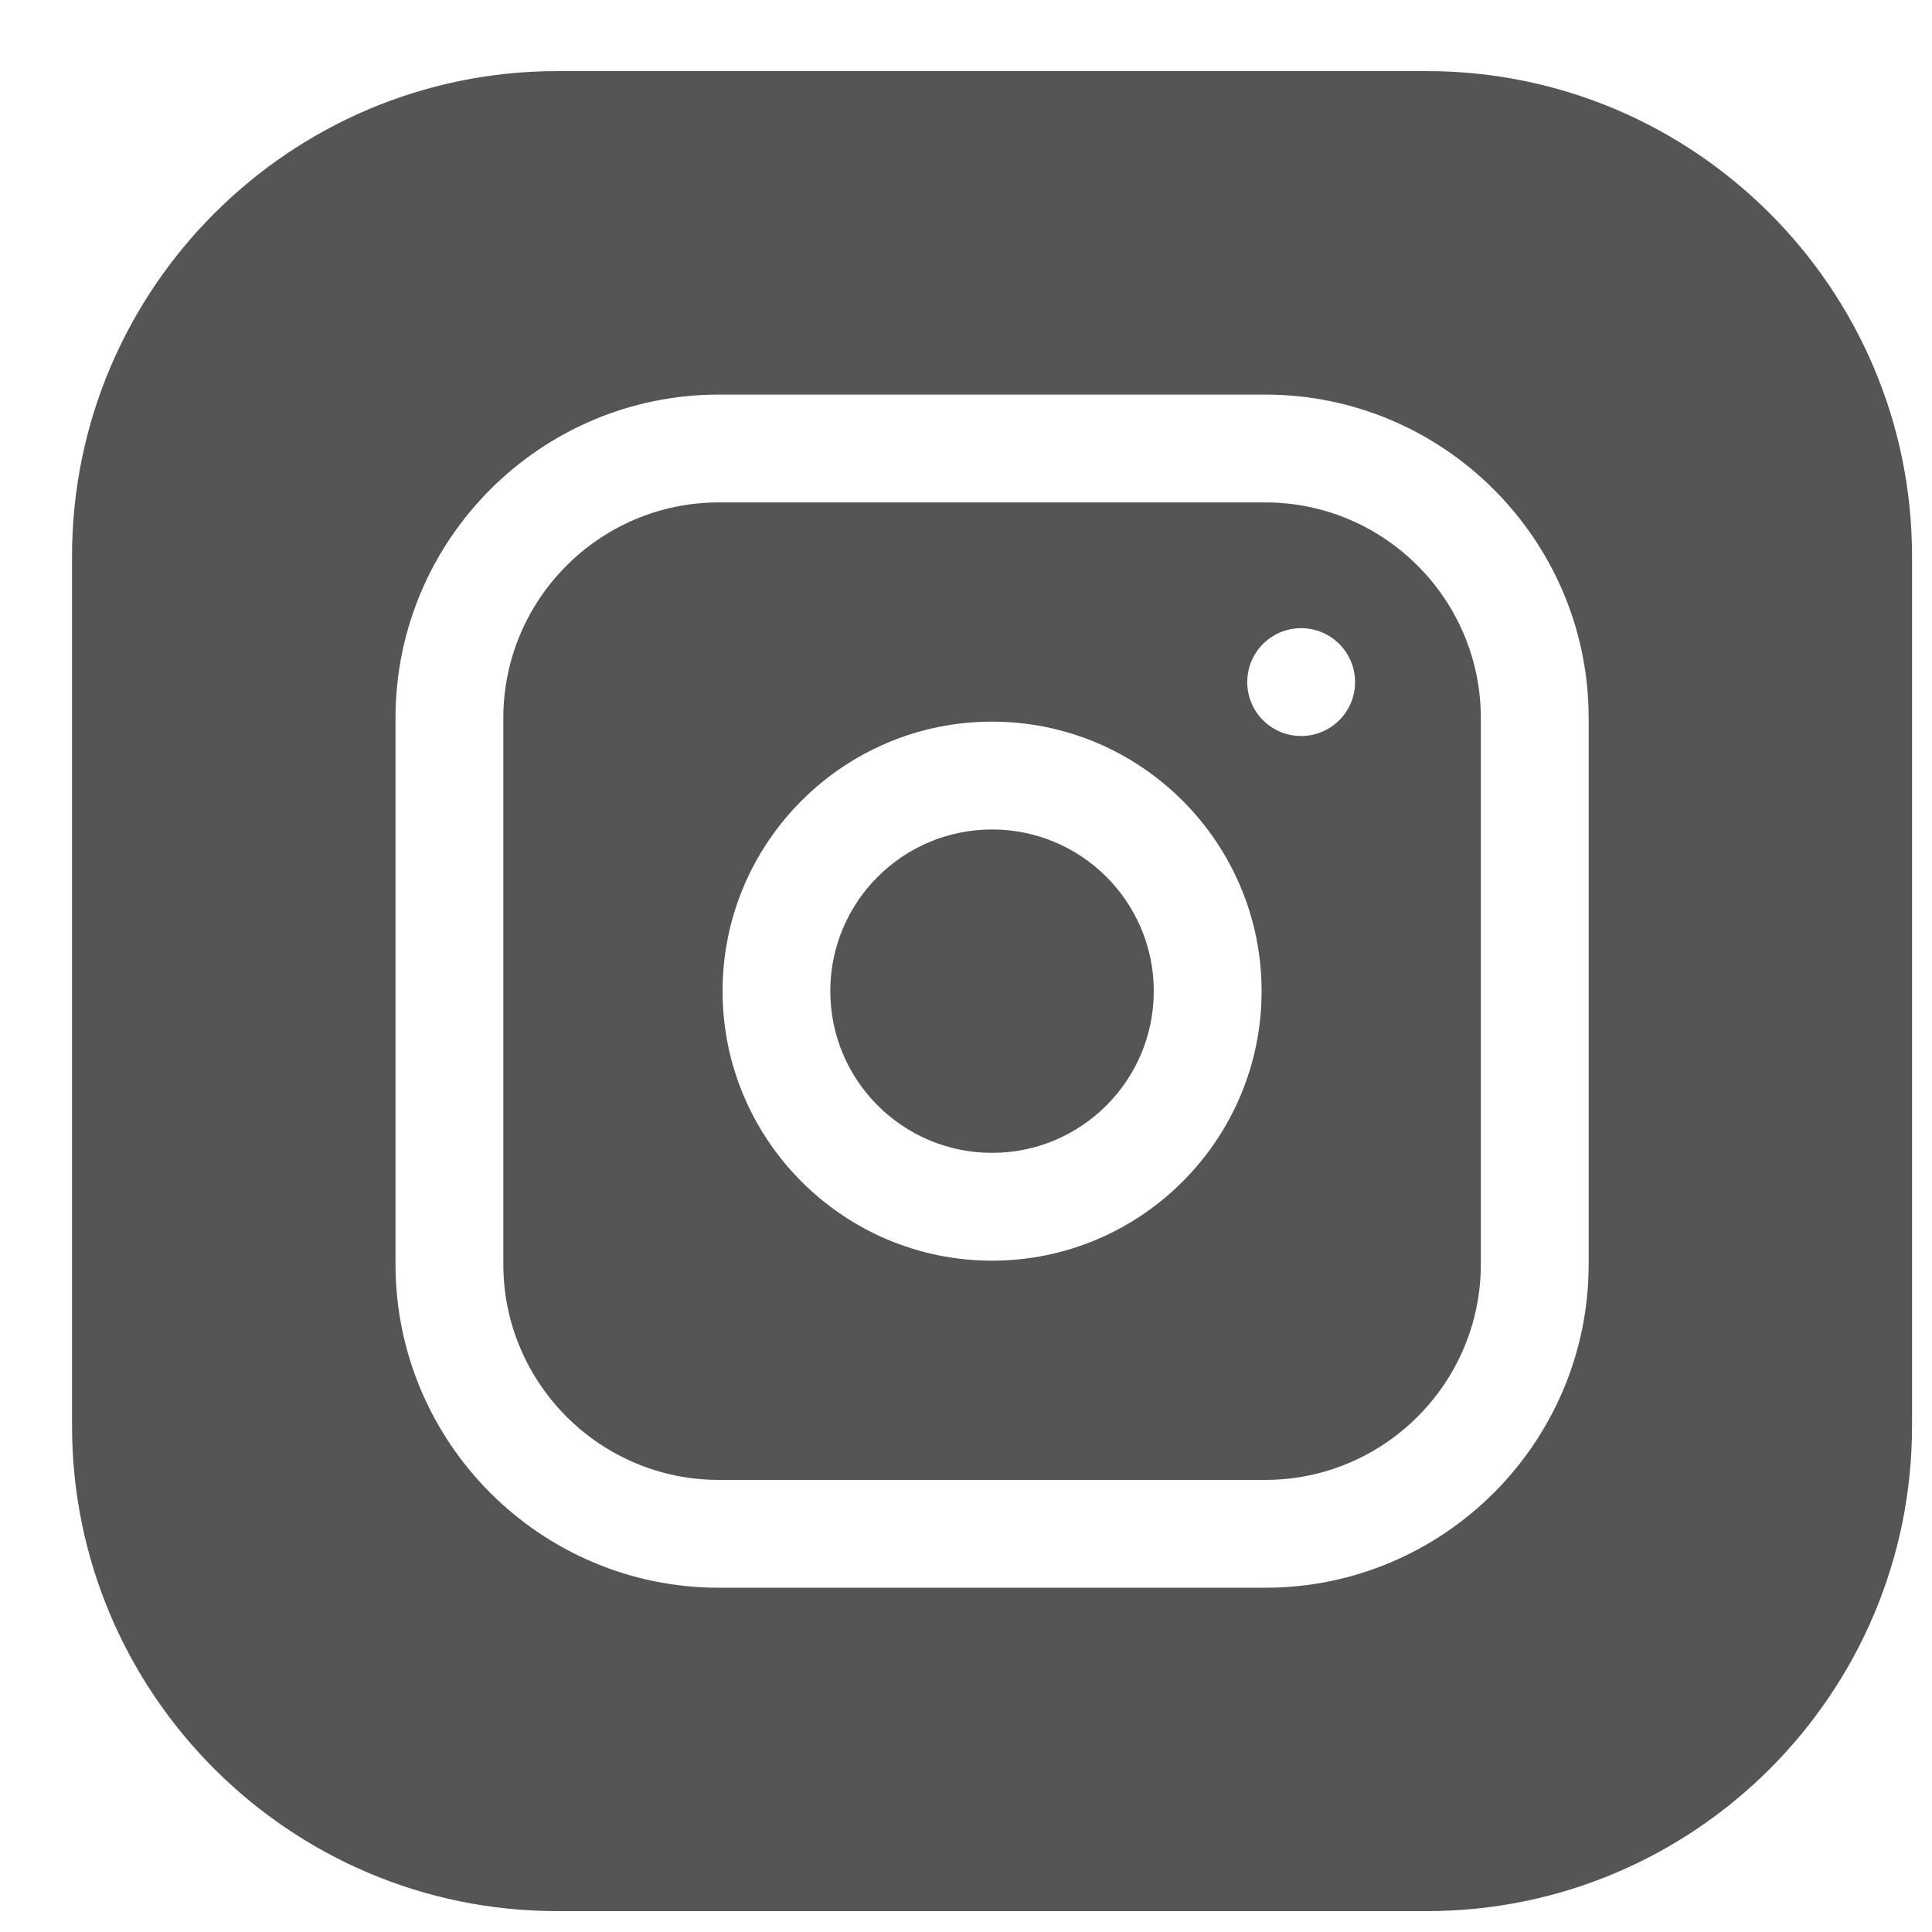 <svg width="21" height="21" viewBox="0 0 21 21" fill="none" xmlns="http://www.w3.org/2000/svg">
<g id="instagram 1" clip-path="url(#clip0_1497_4330)">
<path id="Vector" d="M12.541 10.773C12.541 11.744 11.754 12.531 10.783 12.531C9.812 12.531 9.025 11.744 9.025 10.773C9.025 9.803 9.812 9.016 10.783 9.016C11.754 9.016 12.541 9.803 12.541 10.773Z" fill="#555555"/>
<path id="Vector_2" d="M13.752 5.461H7.814C6.522 5.461 5.471 6.512 5.471 7.805V13.742C5.471 15.035 6.522 16.086 7.814 16.086H13.752C15.044 16.086 16.096 15.035 16.096 13.742V7.805C16.096 6.512 15.044 5.461 13.752 5.461ZM10.783 13.703C9.168 13.703 7.854 12.389 7.854 10.773C7.854 9.158 9.168 7.844 10.783 7.844C12.399 7.844 13.713 9.158 13.713 10.773C13.713 12.389 12.399 13.703 10.783 13.703ZM14.143 8C13.819 8 13.557 7.738 13.557 7.414C13.557 7.09 13.819 6.828 14.143 6.828C14.466 6.828 14.729 7.09 14.729 7.414C14.729 7.738 14.466 8 14.143 8Z" fill="#555555"/>
<path id="Vector_3" d="M15.51 0.773H6.057C3.149 0.773 0.783 3.139 0.783 6.047V15.5C0.783 18.408 3.149 20.773 6.057 20.773H15.51C18.418 20.773 20.783 18.408 20.783 15.5V6.047C20.783 3.139 18.418 0.773 15.51 0.773ZM17.268 13.742C17.268 15.681 15.69 17.258 13.752 17.258H7.814C5.876 17.258 4.299 15.681 4.299 13.742V7.805C4.299 5.866 5.876 4.289 7.814 4.289H13.752C15.69 4.289 17.268 5.866 17.268 7.805V13.742Z" fill="#555555"/>
</g>
<defs>
<clipPath id="clip0_1497_4330">
<rect width="20" height="20" fill="white" transform="translate(0.783 0.773)"/>
</clipPath>
</defs>
</svg>

